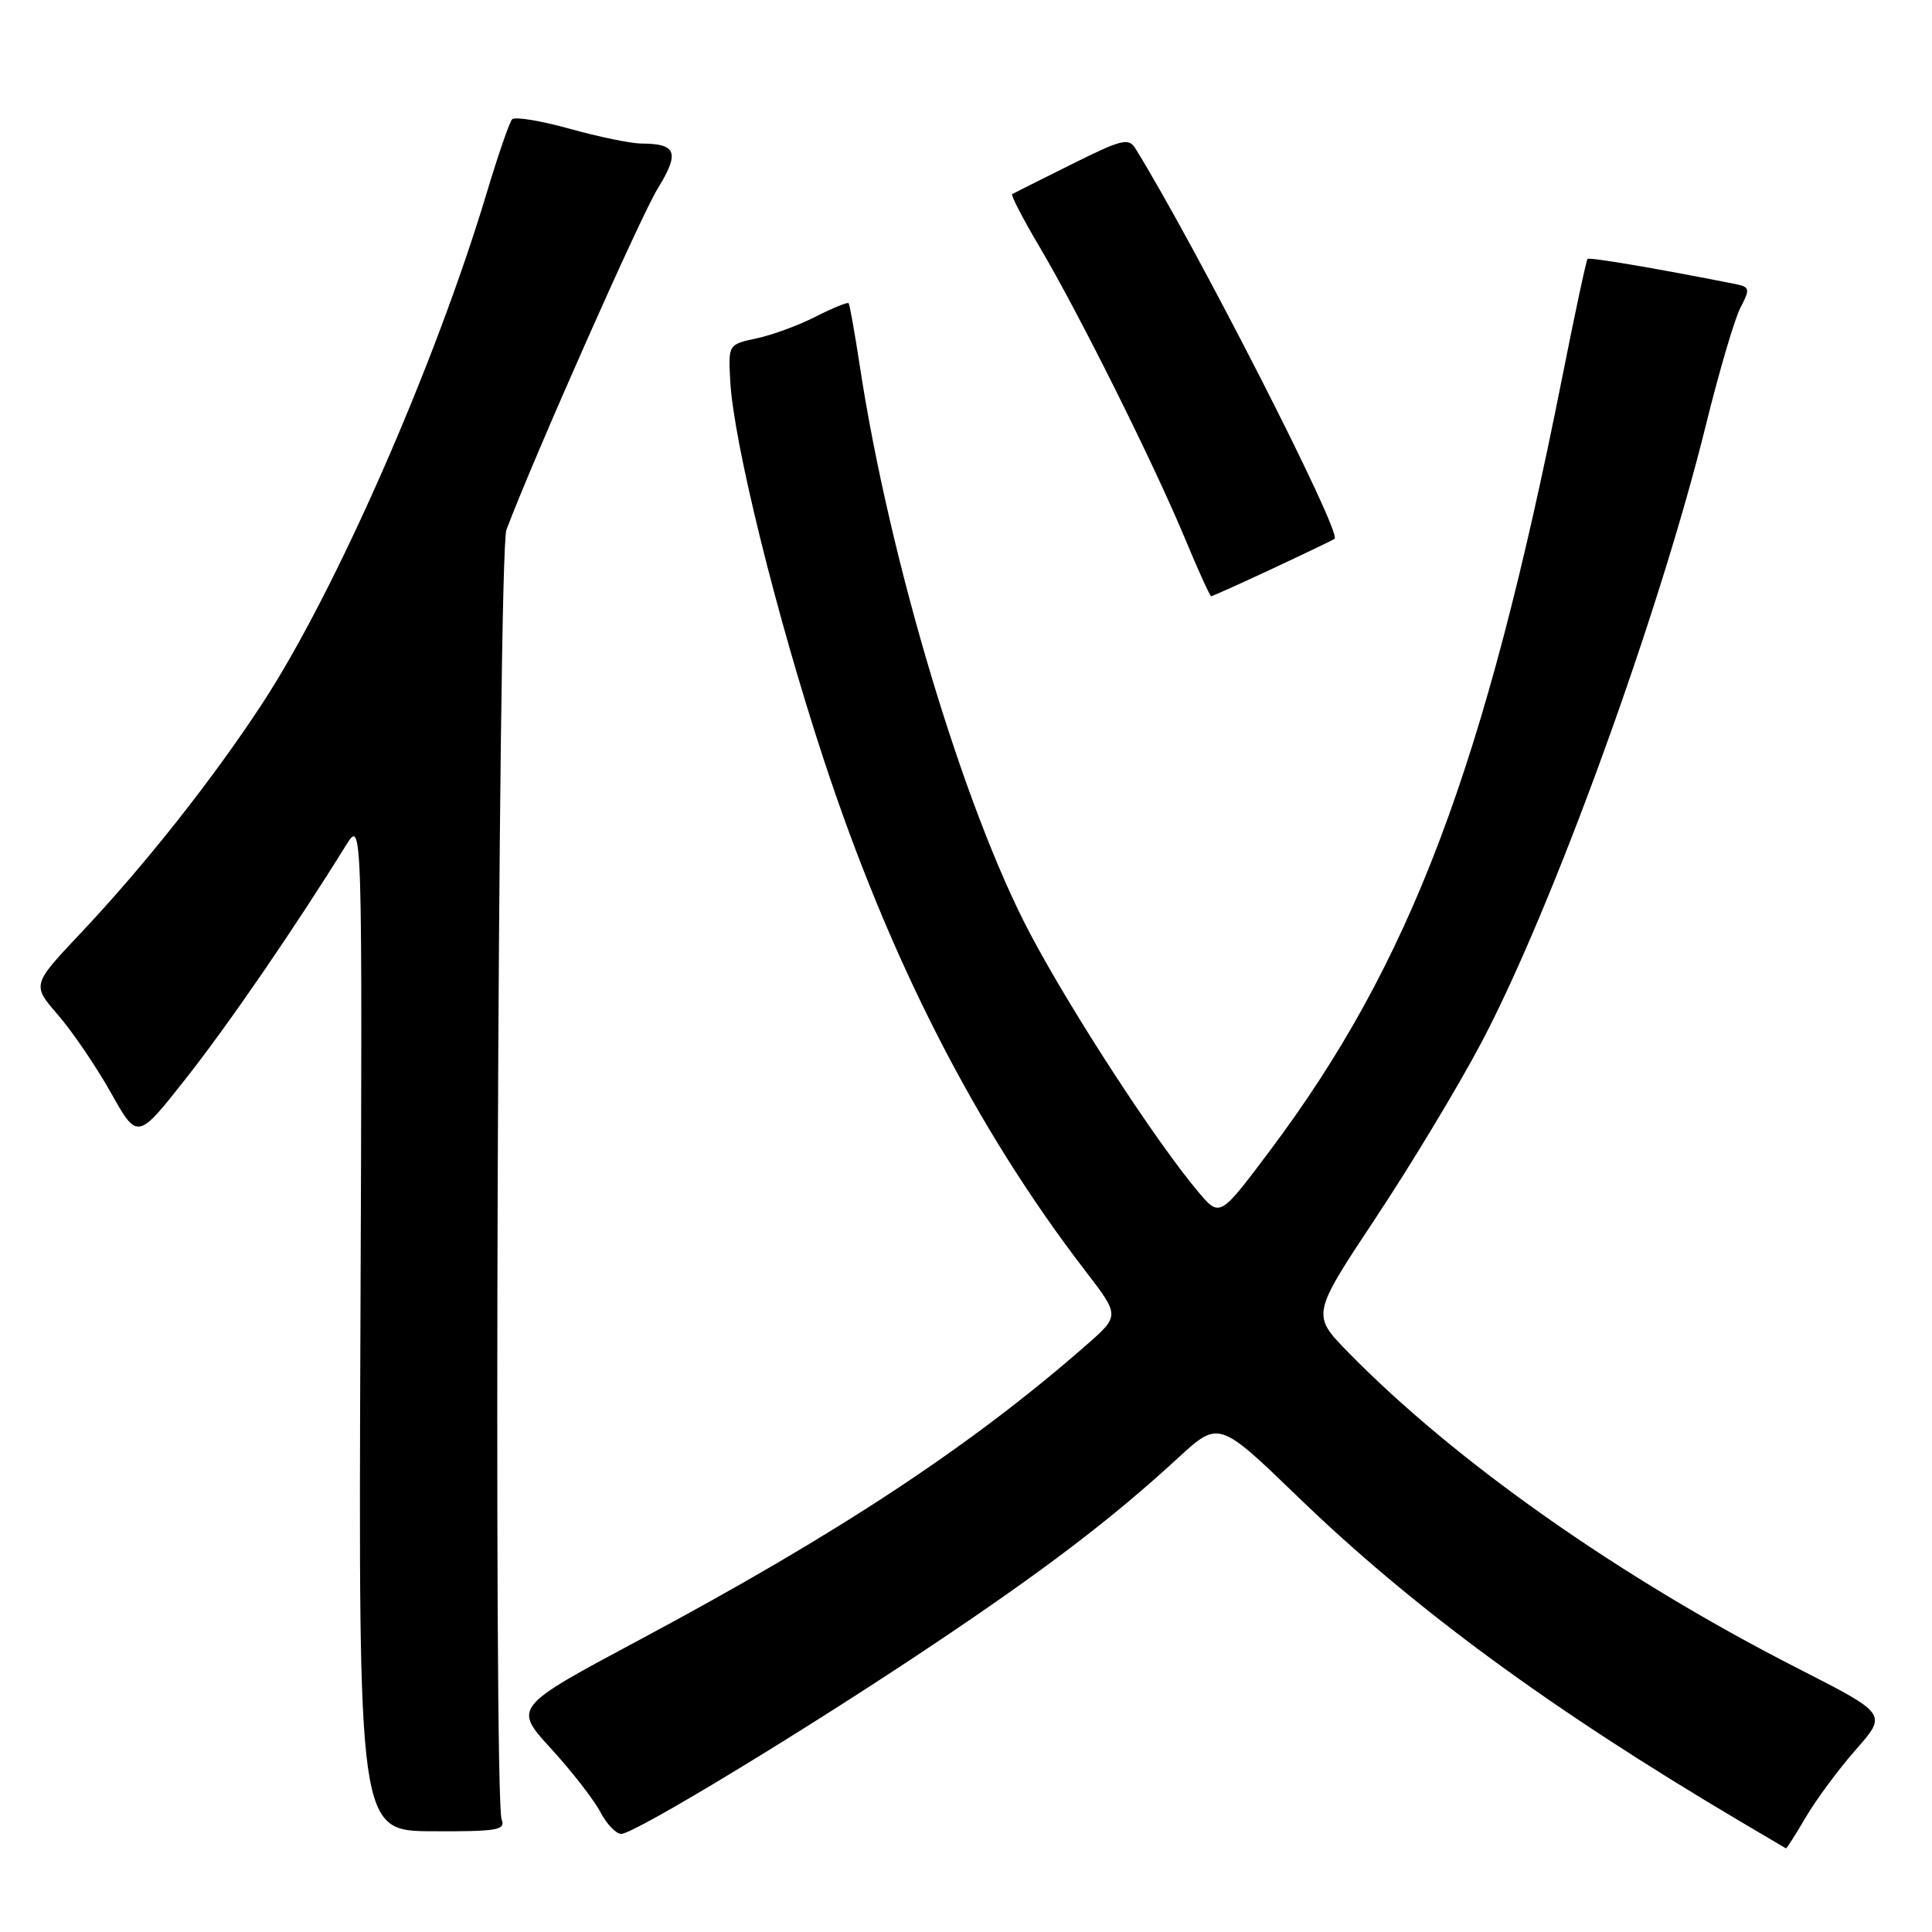 <?xml version="1.0" encoding="UTF-8" standalone="no"?>
<!DOCTYPE svg PUBLIC "-//W3C//DTD SVG 1.1//EN" "http://www.w3.org/Graphics/SVG/1.1/DTD/svg11.dtd" >
<svg xmlns="http://www.w3.org/2000/svg" xmlns:xlink="http://www.w3.org/1999/xlink" version="1.1" viewBox="0 0 256 256">
 <g >
 <path fill="currentColor"
d=" M 239.30 240.75 C 240.68 238.41 243.66 234.39 245.93 231.81 C 250.07 227.11 250.07 227.11 238.28 221.10 C 214.77 209.11 192.87 193.72 178.64 179.18 C 173.78 174.21 173.78 174.21 182.31 161.35 C 187.00 154.28 193.33 143.78 196.37 138.00 C 205.85 119.98 219.90 81.28 226.07 56.20 C 227.79 49.23 229.83 42.30 230.61 40.79 C 231.94 38.21 231.89 38.02 229.76 37.60 C 219.47 35.56 210.61 34.06 210.36 34.31 C 210.19 34.47 208.68 41.54 207.00 50.01 C 196.74 101.64 186.92 127.62 168.24 152.51 C 161.63 161.32 161.63 161.32 158.76 157.91 C 153.16 151.25 142.01 134.13 136.51 123.74 C 127.73 107.15 117.84 74.21 113.93 48.50 C 113.26 44.10 112.59 40.36 112.45 40.18 C 112.31 40.00 110.36 40.80 108.11 41.94 C 105.87 43.09 102.34 44.39 100.27 44.83 C 96.50 45.64 96.50 45.64 96.76 50.46 C 97.18 58.51 102.85 81.47 109.12 100.55 C 117.86 127.14 129.31 149.55 143.83 168.42 C 148.38 174.34 148.38 174.34 143.94 178.23 C 128.73 191.56 111.11 203.19 84.75 217.28 C 68.01 226.23 68.01 226.23 73.04 231.73 C 75.81 234.76 78.74 238.54 79.56 240.12 C 80.38 241.70 81.62 243.00 82.32 243.00 C 84.06 243.00 106.56 229.36 123.50 218.02 C 138.40 208.05 147.30 201.28 156.07 193.21 C 161.50 188.22 161.50 188.22 172.00 198.36 C 187.28 213.13 205.46 226.47 230.50 241.29 C 233.80 243.24 236.57 244.88 236.65 244.92 C 236.74 244.96 237.93 243.09 239.30 240.75 Z  M 66.47 241.10 C 65.37 238.30 65.98 73.19 67.10 70.21 C 70.73 60.59 84.85 28.73 87.13 25.02 C 90.09 20.20 89.68 19.04 84.98 19.02 C 83.59 19.01 79.32 18.13 75.48 17.06 C 71.64 15.99 68.21 15.43 67.86 15.81 C 67.50 16.19 66.00 20.55 64.51 25.50 C 57.65 48.35 44.46 78.38 34.77 93.20 C 28.15 103.31 19.19 114.64 10.63 123.71 C 4.23 130.50 4.23 130.50 7.70 134.50 C 9.60 136.70 12.75 141.33 14.69 144.78 C 18.21 151.06 18.21 151.06 24.63 142.91 C 30.26 135.77 39.04 122.98 45.85 112.00 C 48.02 108.50 48.02 108.50 47.76 175.55 C 47.50 242.61 47.50 242.61 57.30 242.65 C 65.89 242.69 67.02 242.50 66.47 241.10 Z  M 168.65 75.33 C 172.97 73.31 176.66 71.54 176.84 71.40 C 177.87 70.65 158.54 32.77 150.47 19.71 C 149.55 18.22 148.70 18.43 141.97 21.78 C 137.86 23.82 134.33 25.60 134.12 25.72 C 133.91 25.84 135.54 28.99 137.75 32.72 C 142.97 41.54 152.88 61.42 156.97 71.25 C 158.74 75.51 160.32 79.00 160.49 79.00 C 160.66 79.00 164.33 77.35 168.65 75.33 Z "/>
</g>
</svg>